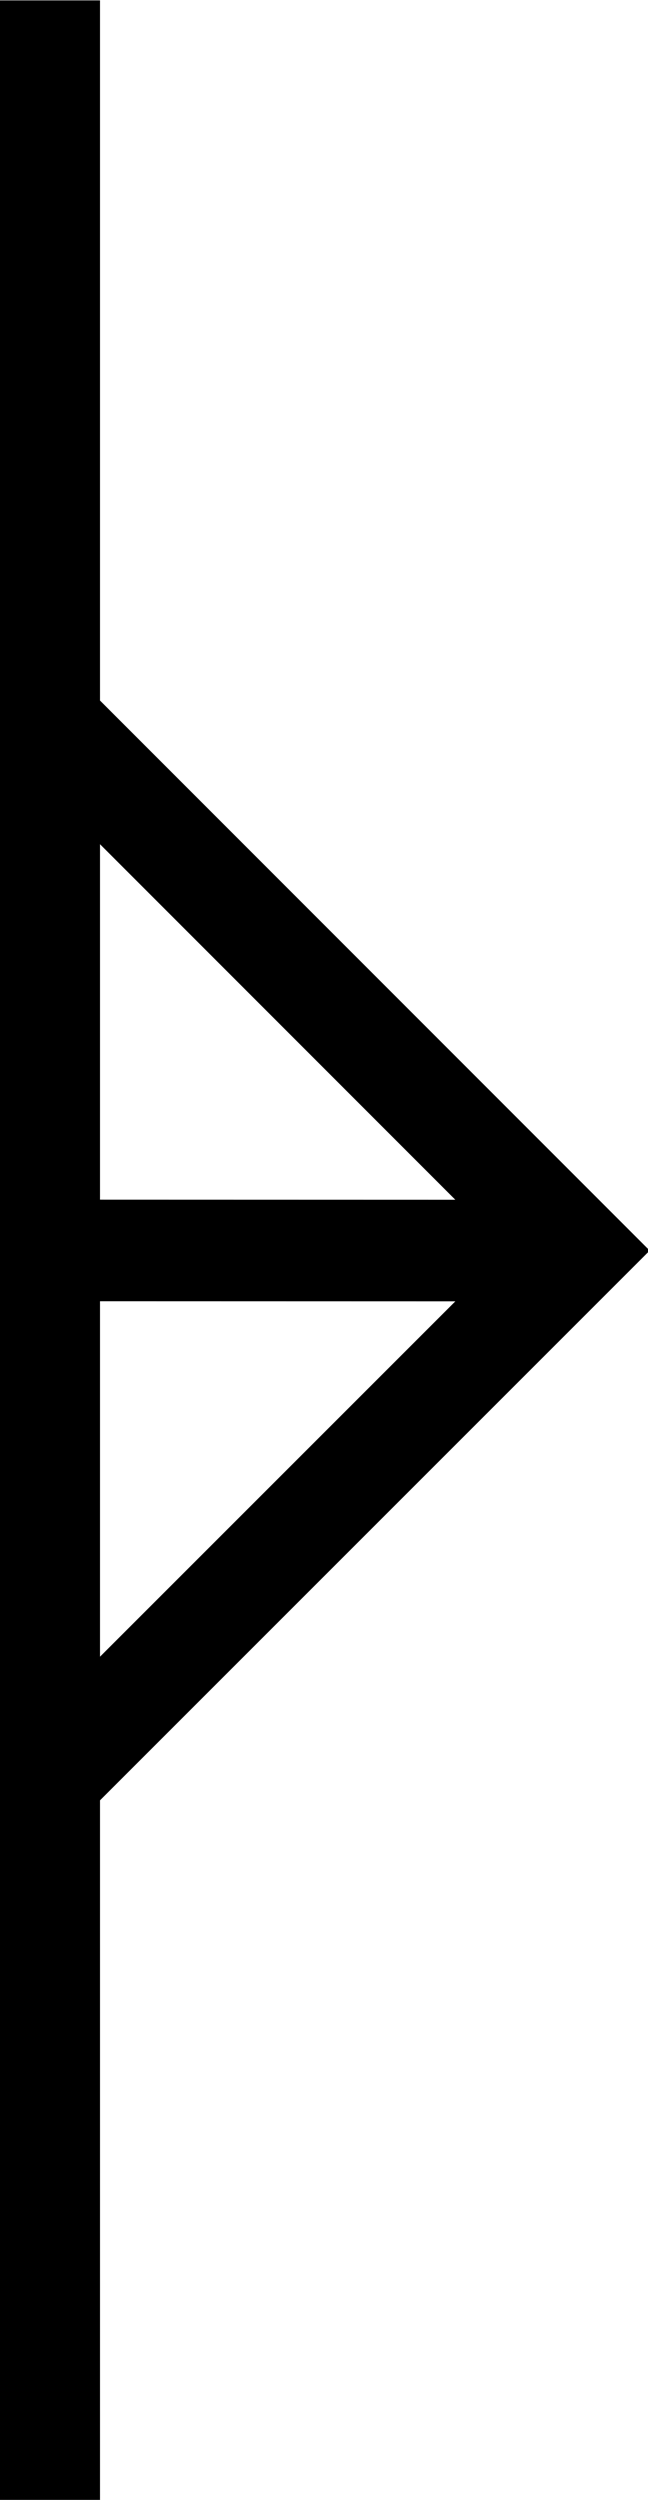 <?xml version="1.0" encoding="UTF-8" standalone="no"?>
<!-- Created with Inkscape (http://www.inkscape.org/) -->

<svg
   xmlns:dc="http://purl.org/dc/elements/1.1/"
   xmlns:cc="http://creativecommons.org/ns#"
   xmlns:rdf="http://www.w3.org/1999/02/22-rdf-syntax-ns#"
   xmlns:svg="http://www.w3.org/2000/svg"
   xmlns="http://www.w3.org/2000/svg"
   version="1.1"
   width="4.594"
   height="17.721"
   id="svg9313">
  <defs
     id="defs9315" />
  <g
     transform="translate(-372.781,-523.5)"
     id="layer1">
    <path
       d="m 376.879,532.365 -3.749,-10e-4 m -0.009,-3.758 3.757,3.759 -3.757,3.757 m 0.009,-12.619 0,17.718"
       id="path9282"
       style="fill:none;stroke:#000000;stroke-width:0.72;stroke-linecap:butt;stroke-linejoin:miter;stroke-miterlimit:4;stroke-opacity:1;stroke-dasharray:none" />
  </g>
</svg>
